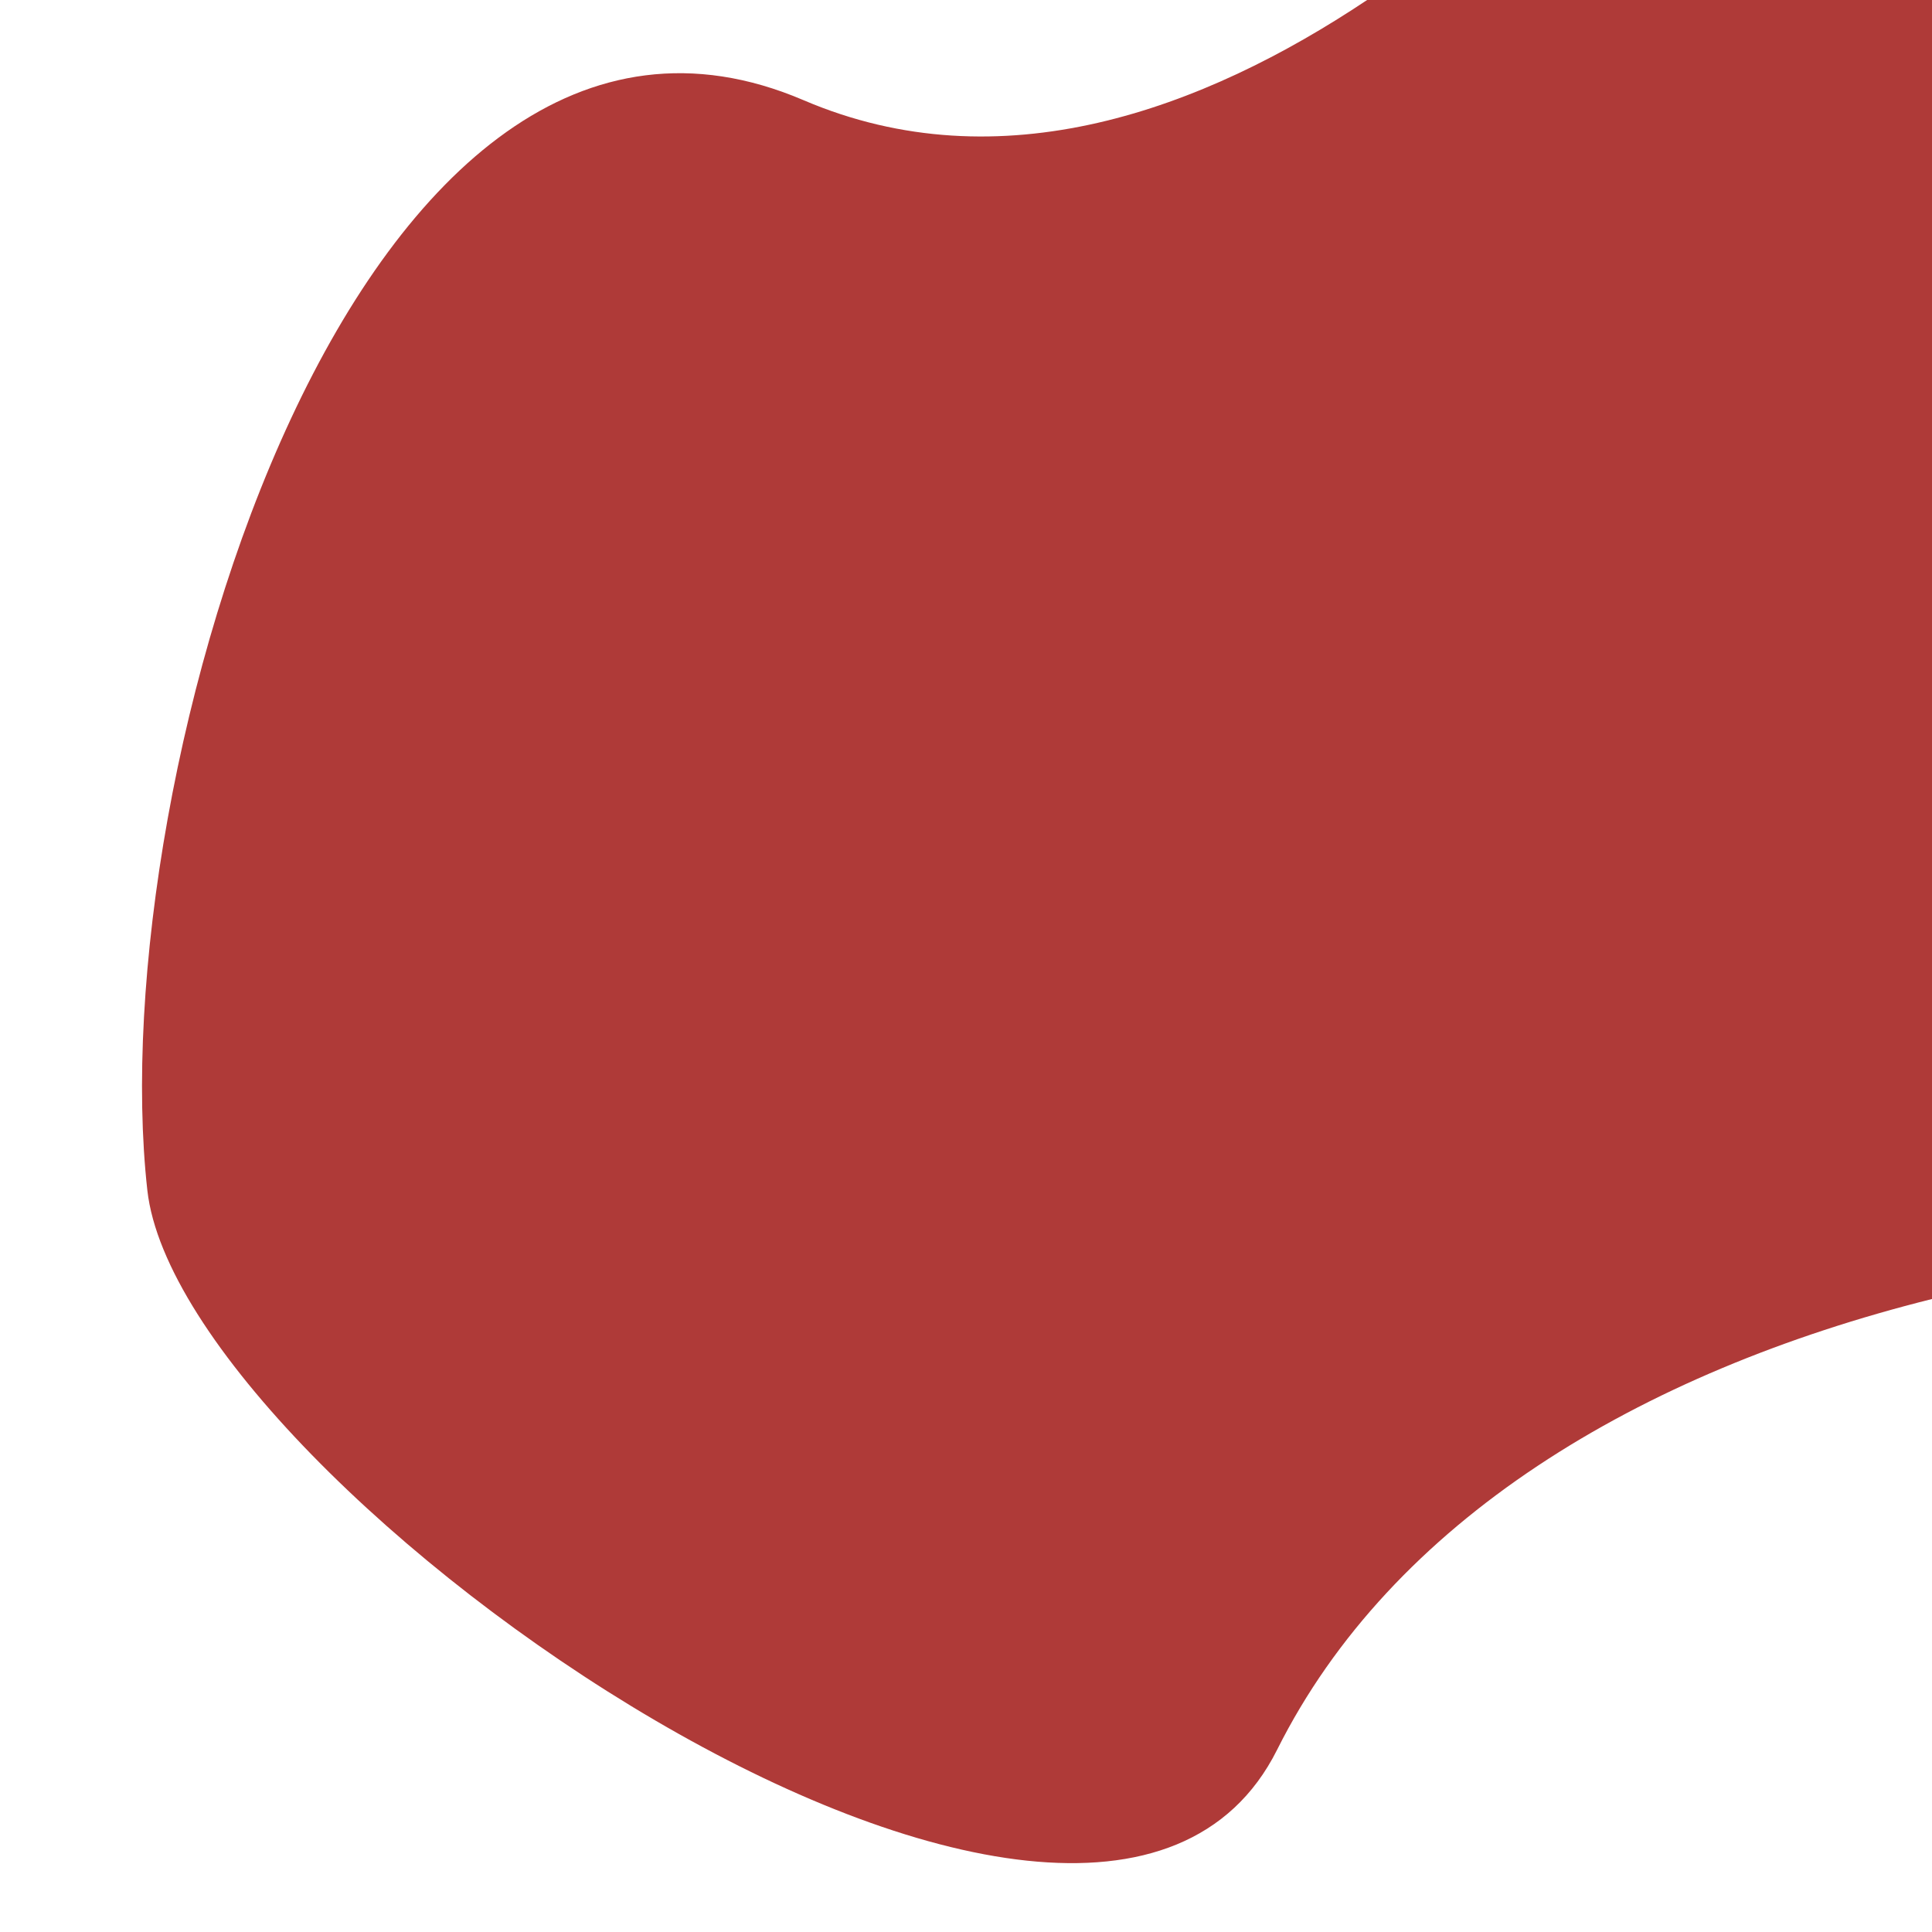 <svg enable-background="new 0 0 1024 1024" viewBox="0 0 1024 1024" xmlns="http://www.w3.org/2000/svg"><path d="m1024 0v688.5c-155.5 38.9-286.3 117.4-347.1 238.9-98.5 196.9-581.2-139.7-598.8-296.5-24.5-219.4 111.6-678.8 347.8-577.8 104.4 44.7 211.5 5.1 298.7-53.1z" fill="#af3a38"/><path d="m0 0h1024v1024h-1024z" fill="none" stroke="#c43e3b" stroke-miterlimit="10" stroke-width=".01"/></svg>